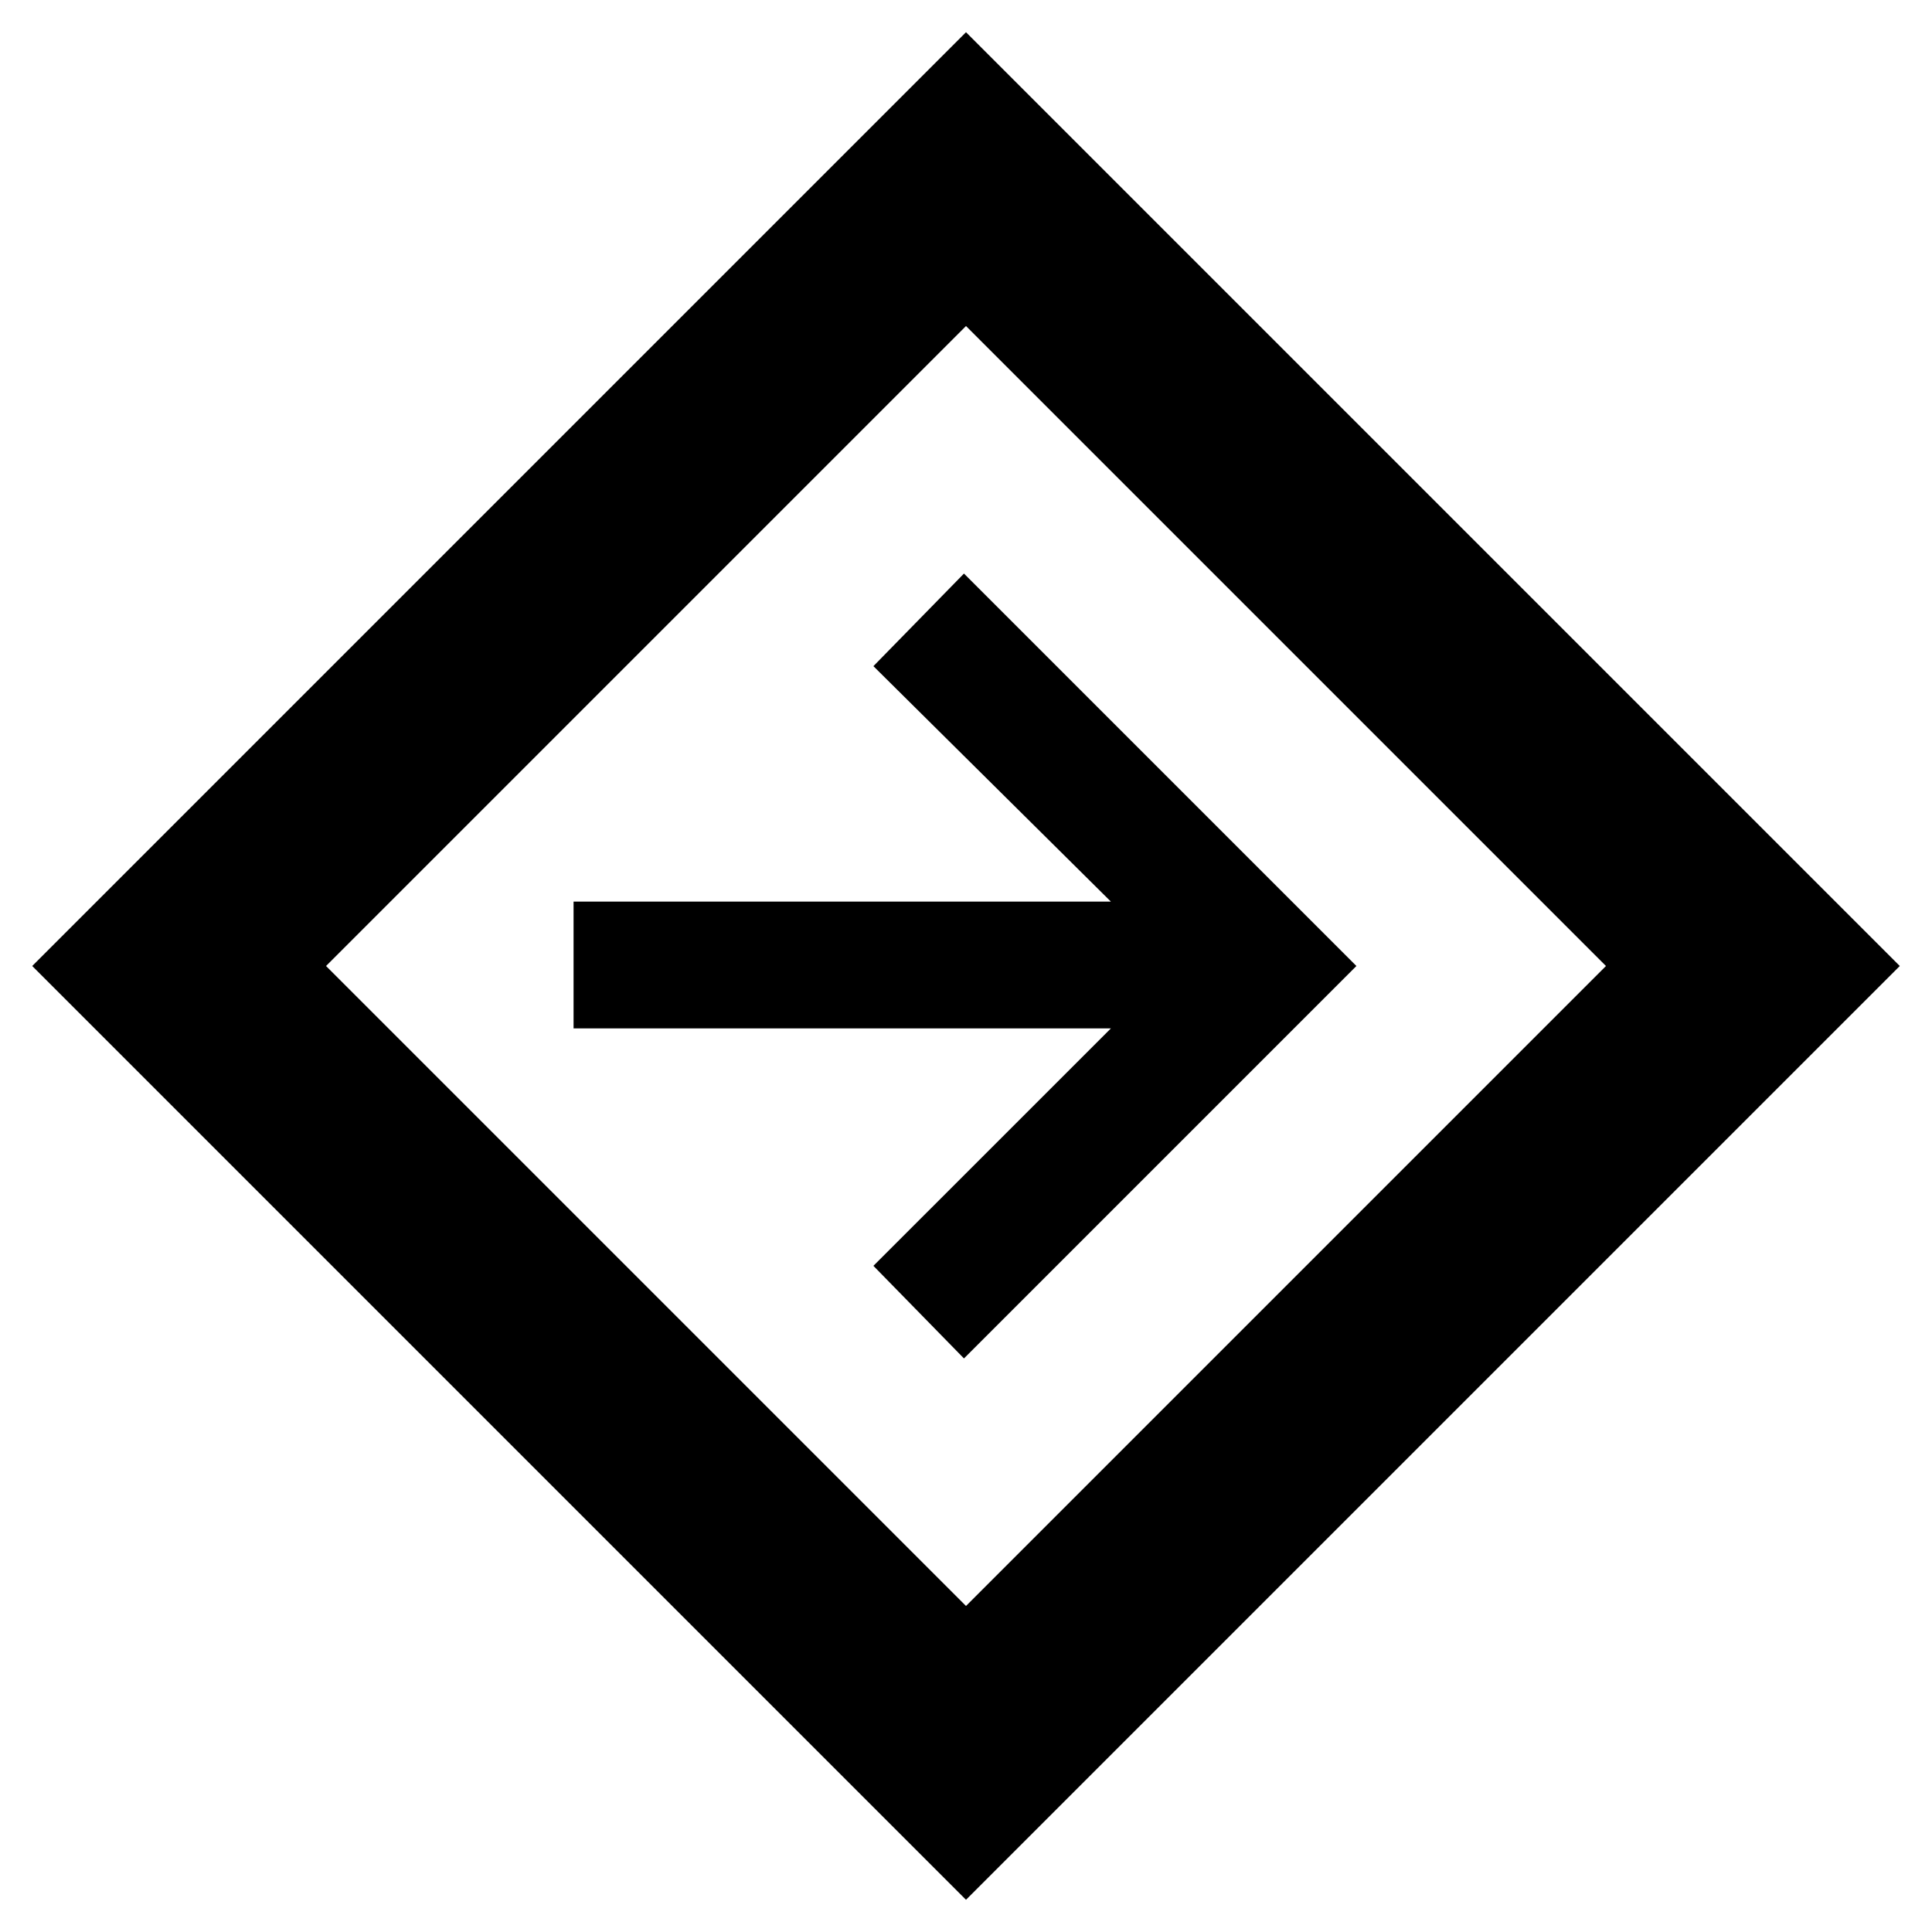 <svg xmlns="http://www.w3.org/2000/svg" height="40" width="40"><path d="M20 39.333 0.667 20 20 0.667 39.333 20ZM20 33.25 33.25 20 20 6.75 6.75 20ZM19.958 28.125 28.083 20 19.958 11.875 18.083 13.792 23 18.667H11.875V21.292H23L18.083 26.208ZM20 20Z"/></svg>